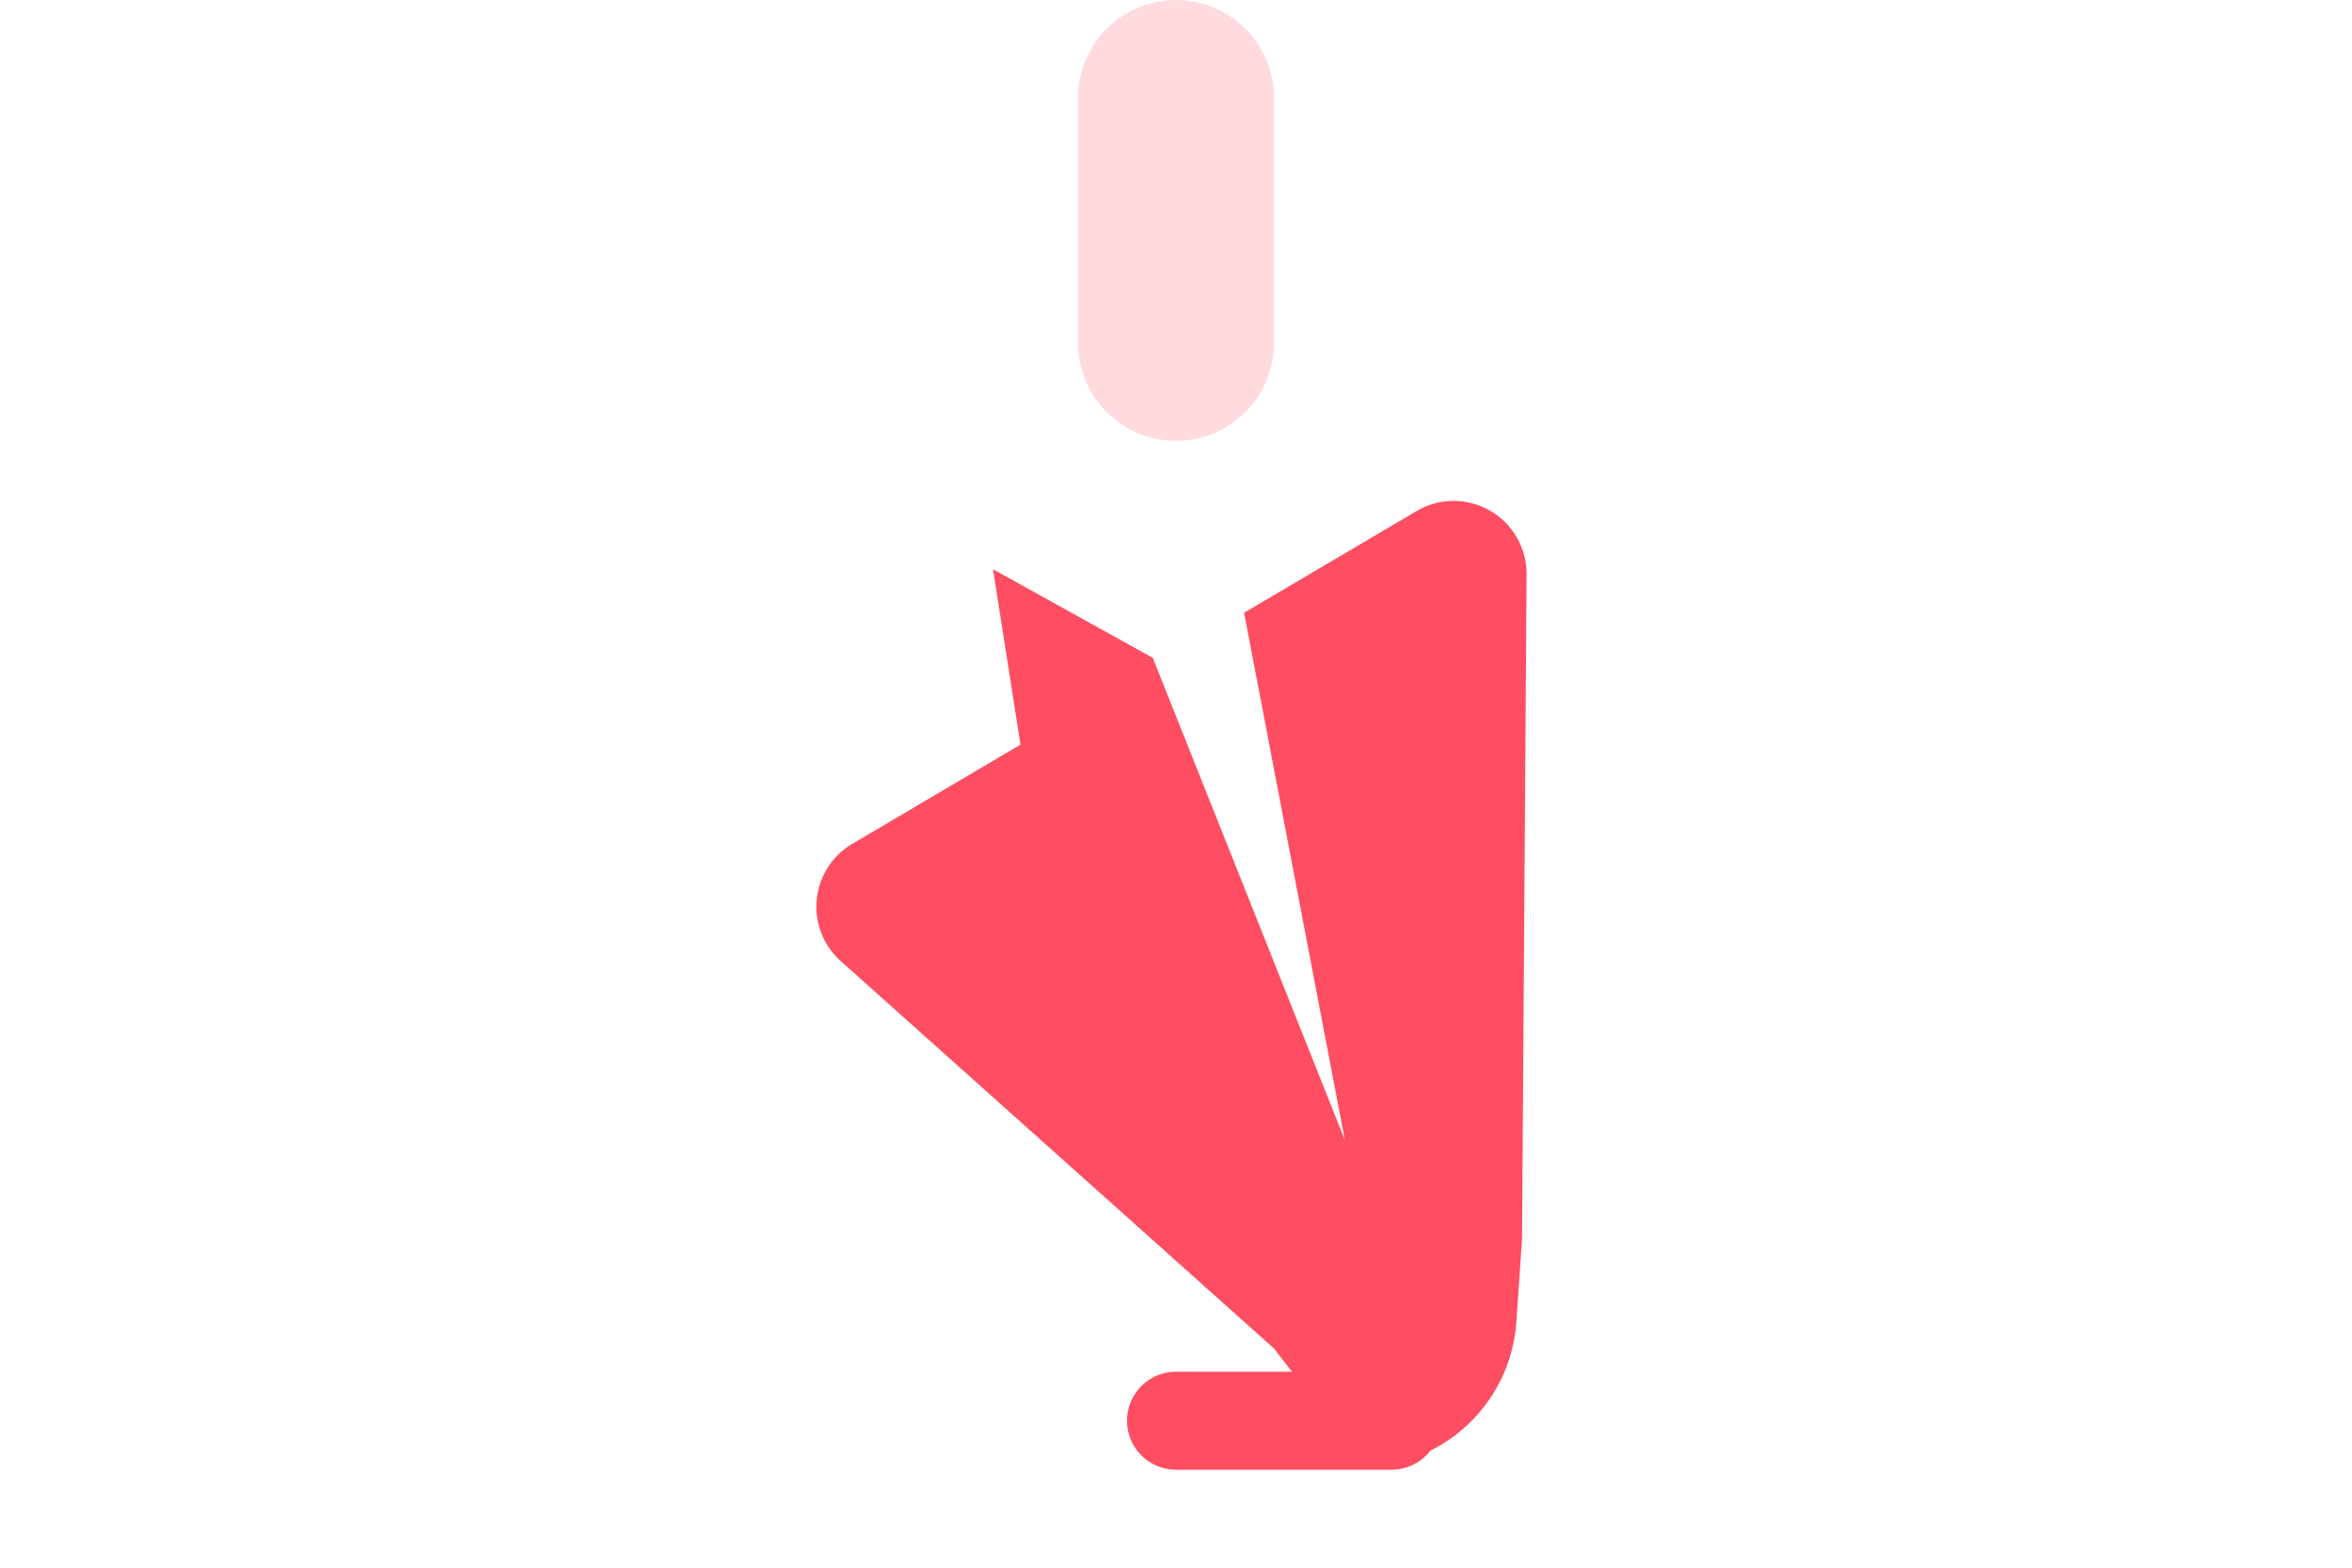 <svg xmlns="http://www.w3.org/2000/svg" width="24" height="16" viewBox="0 0 24 16">
    <g fill="none" fill-rule="evenodd">
        <path d="M0 0h24v16H0z"/>
        <path fill="#FF4D61" fill-rule="nonzero" d="M15.473 13.492l.058-.844.046-6.787a.744.744 0 0 0-1.122-.645l-1.76 1.038 1.028 5.382-1.96-4.922-1.63-.904.28 1.79-1.717 1.013a.744.744 0 0 0-.118 1.195l4.42 3.953.94 1.21a1.589 1.589 0 0 0 1.535-1.479z"/>
        <path stroke="#FF4D61" stroke-linecap="round" stroke-width="2" d="M12 1v2.5" opacity=".2"/>
        <path stroke="#FF4D61" stroke-linecap="round" d="M12 14.5h2.2"/>
    </g>
</svg>
